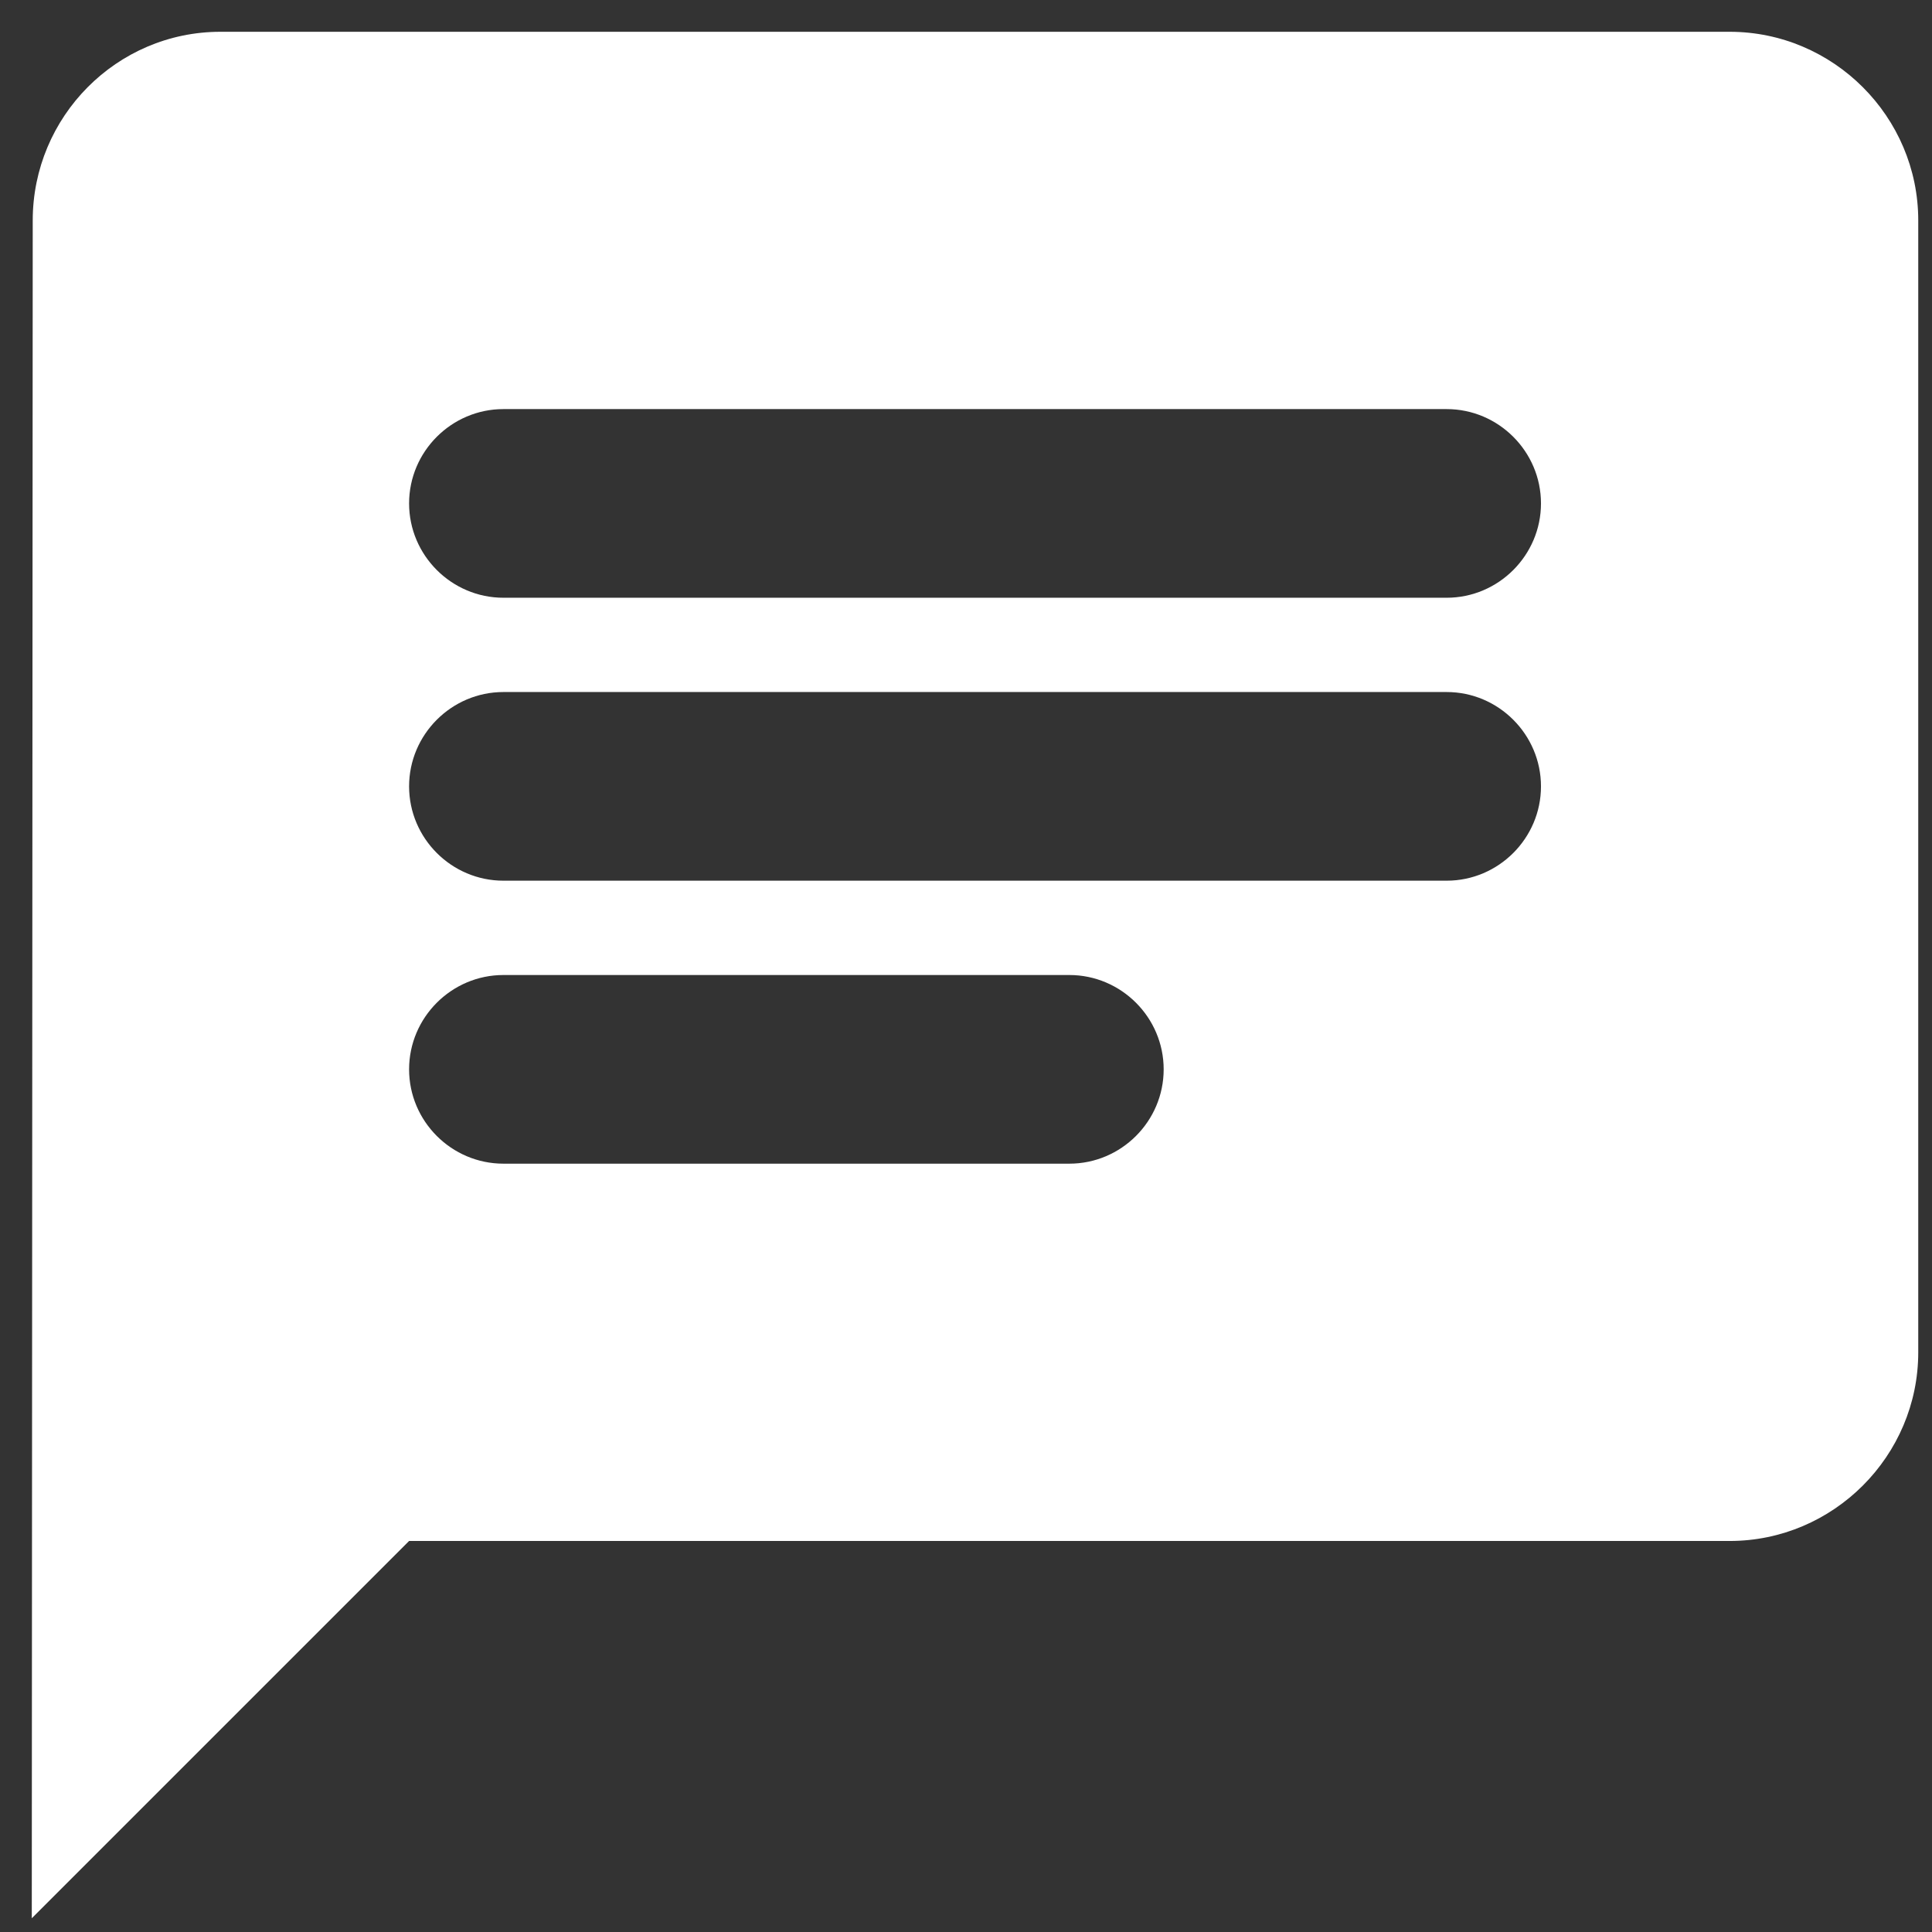 <?xml version="1.0" encoding="UTF-8" standalone="no"?>
<svg width="51px" height="51px" viewBox="0 0 51 51" version="1.1" xmlns="http://www.w3.org/2000/svg" xmlns:xlink="http://www.w3.org/1999/xlink">
    <rect x="0" y="0" width="51" height="51" fill="#333333" stroke="none"/>
    <!-- Generator: Sketch 50.2 (55047) - http://www.bohemiancoding.com/sketch -->
    <title>Rounded_1_</title>
    <desc>Created with Sketch.</desc>
    <defs></defs>
    <g id="Page-1" stroke="none" stroke-width="1" fill="none" fill-rule="evenodd">
        <g id="Desktop" transform="translate(-961, -982)" fill="#FFFFFF" fill-rule="nonzero">
            <g id="Langues" transform="translate(947, 815)">
                <g id="round-chat-24px" transform="translate(10, 163)">
                    <g id="Rounded_1_" transform="translate(4.839, 4.839)">
                        <path d="M44.819,0 L4.98,0 C2.241,0 0.025,2.241 0.025,4.98 L0,49.798 L9.96,39.839 L44.819,39.839 C47.557,39.839 49.798,37.598 49.798,34.859 L49.798,4.98 C49.798,2.241 47.557,0 44.819,0 Z M12.45,17.429 L37.349,17.429 C38.718,17.429 39.839,18.55 39.839,19.919 C39.839,21.289 38.718,22.409 37.349,22.409 L12.45,22.409 C11.08,22.409 9.96,21.289 9.96,19.919 C9.96,18.55 11.08,17.429 12.45,17.429 Z M27.389,29.879 L12.45,29.879 C11.08,29.879 9.96,28.759 9.96,27.389 C9.96,26.02 11.08,24.899 12.45,24.899 L27.389,24.899 C28.759,24.899 29.879,26.02 29.879,27.389 C29.879,28.759 28.759,29.879 27.389,29.879 Z M37.349,14.94 L12.45,14.94 C11.08,14.94 9.96,13.819 9.96,12.45 C9.96,11.08 11.08,9.96 12.45,9.96 L37.349,9.96 C38.718,9.96 39.839,11.08 39.839,12.45 C39.839,13.819 38.718,14.94 37.349,14.94 Z" id="Shape"></path>
                    </g>
                </g>
            </g>
        </g>
    </g>
</svg>